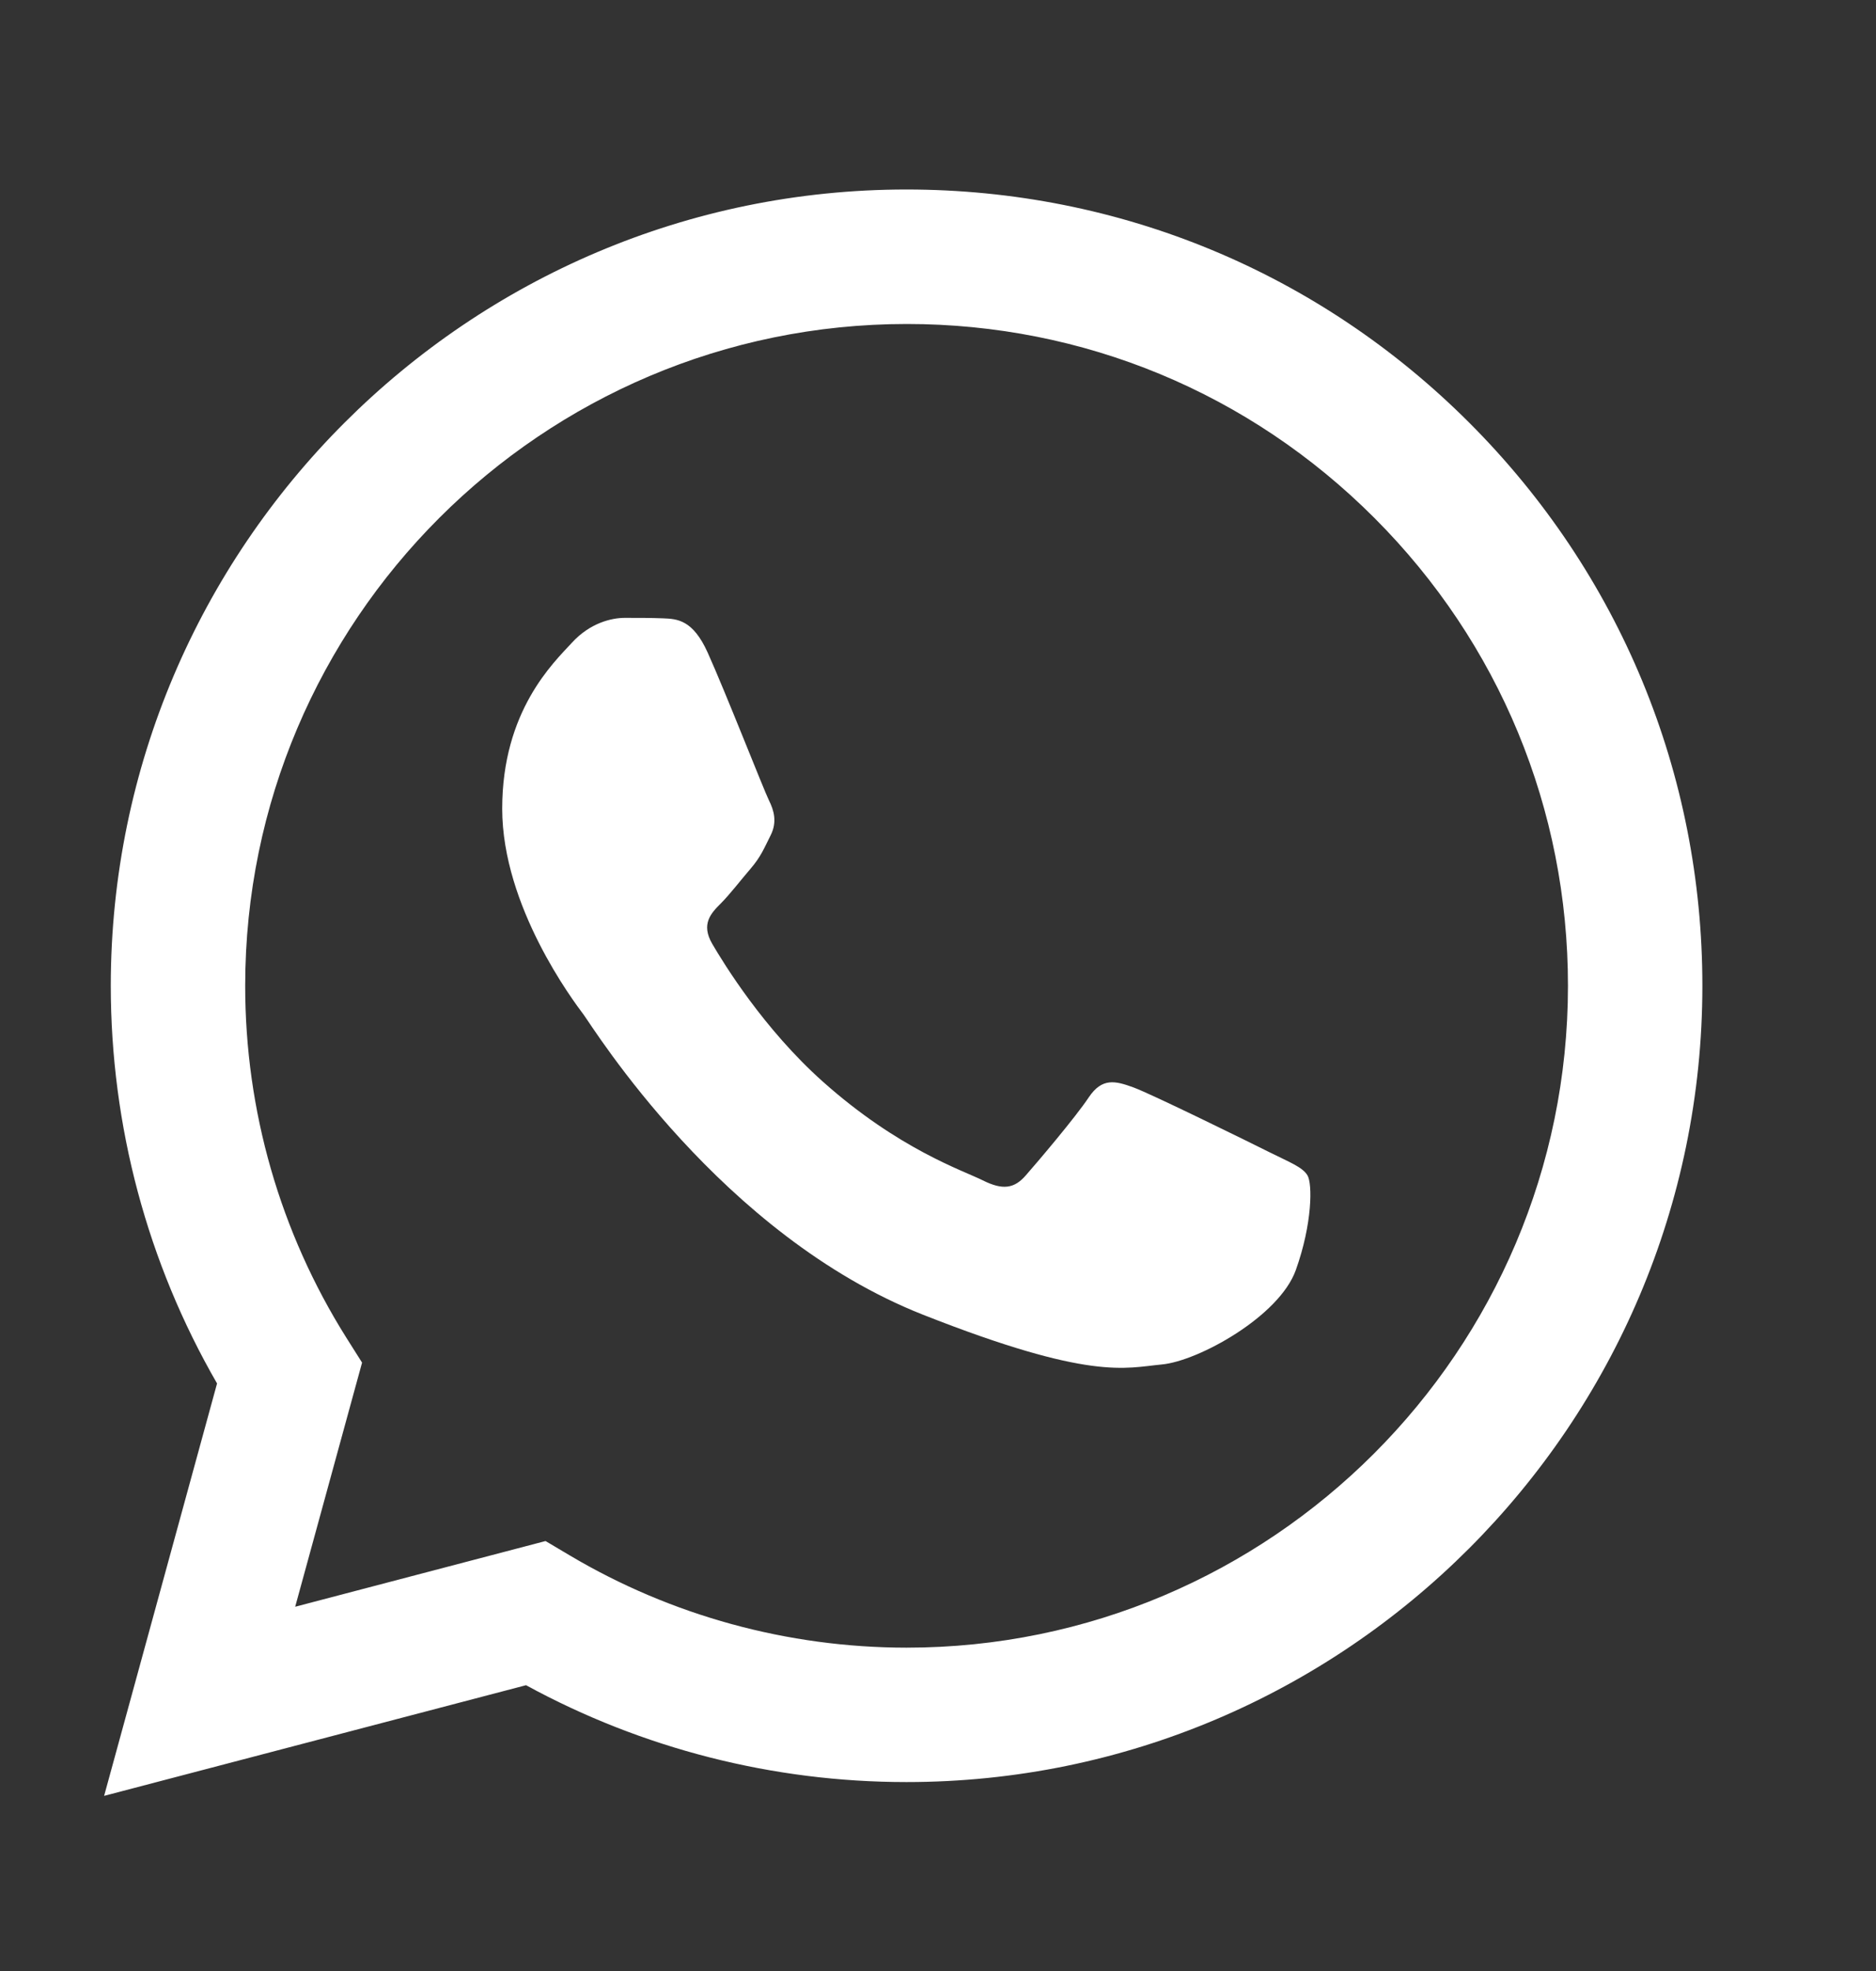 <svg width="20" height="21" viewBox="0 0 20 21" fill="none" xmlns="http://www.w3.org/2000/svg">
<rect x="0" y="0" width="20" height="21" fill="#333333" stroke="none"/>
<path d="M1.181 10.5C1.181 11.995 1.571 13.454 2.314 14.74L1.11 19.134L5.608 17.955C6.847 18.631 8.242 18.987 9.662 18.987H9.665C14.341 18.987 18.147 15.182 18.149 10.506C18.15 8.24 17.268 6.109 15.666 4.506C14.065 2.904 11.935 2.02 9.665 2.019C4.989 2.019 1.184 5.824 1.181 10.5ZM3.86 14.518L3.692 14.252C2.986 13.129 2.613 11.832 2.614 10.5C2.615 6.614 5.778 3.452 9.668 3.452C11.551 3.452 13.321 4.186 14.653 5.519C15.984 6.851 16.717 8.622 16.716 10.505C16.715 14.392 13.552 17.555 9.665 17.555H9.662C8.397 17.554 7.156 17.214 6.074 16.572L5.816 16.419L3.147 17.119L3.86 14.518Z" fill="white"/>
<path d="M7.545 6.954C7.386 6.601 7.219 6.594 7.068 6.588C6.944 6.583 6.803 6.583 6.662 6.583C6.52 6.583 6.291 6.636 6.097 6.848C5.902 7.06 5.354 7.573 5.354 8.616C5.354 9.659 6.114 10.667 6.22 10.808C6.326 10.95 7.686 13.158 9.841 14.008C11.632 14.714 11.996 14.574 12.384 14.538C12.773 14.503 13.639 14.026 13.815 13.531C13.992 13.036 13.992 12.612 13.939 12.523C13.886 12.434 13.745 12.382 13.533 12.276C13.321 12.17 12.278 11.657 12.084 11.586C11.89 11.515 11.749 11.48 11.607 11.692C11.466 11.904 11.06 12.382 10.936 12.523C10.813 12.665 10.689 12.682 10.477 12.576C10.265 12.47 9.582 12.246 8.772 11.524C8.142 10.962 7.717 10.268 7.593 10.056C7.47 9.844 7.58 9.73 7.686 9.624C7.781 9.529 7.898 9.376 8.004 9.253C8.11 9.129 8.145 9.041 8.216 8.899C8.287 8.758 8.251 8.634 8.198 8.528C8.145 8.422 7.734 7.373 7.545 6.954Z" fill="white"/>
</svg>
